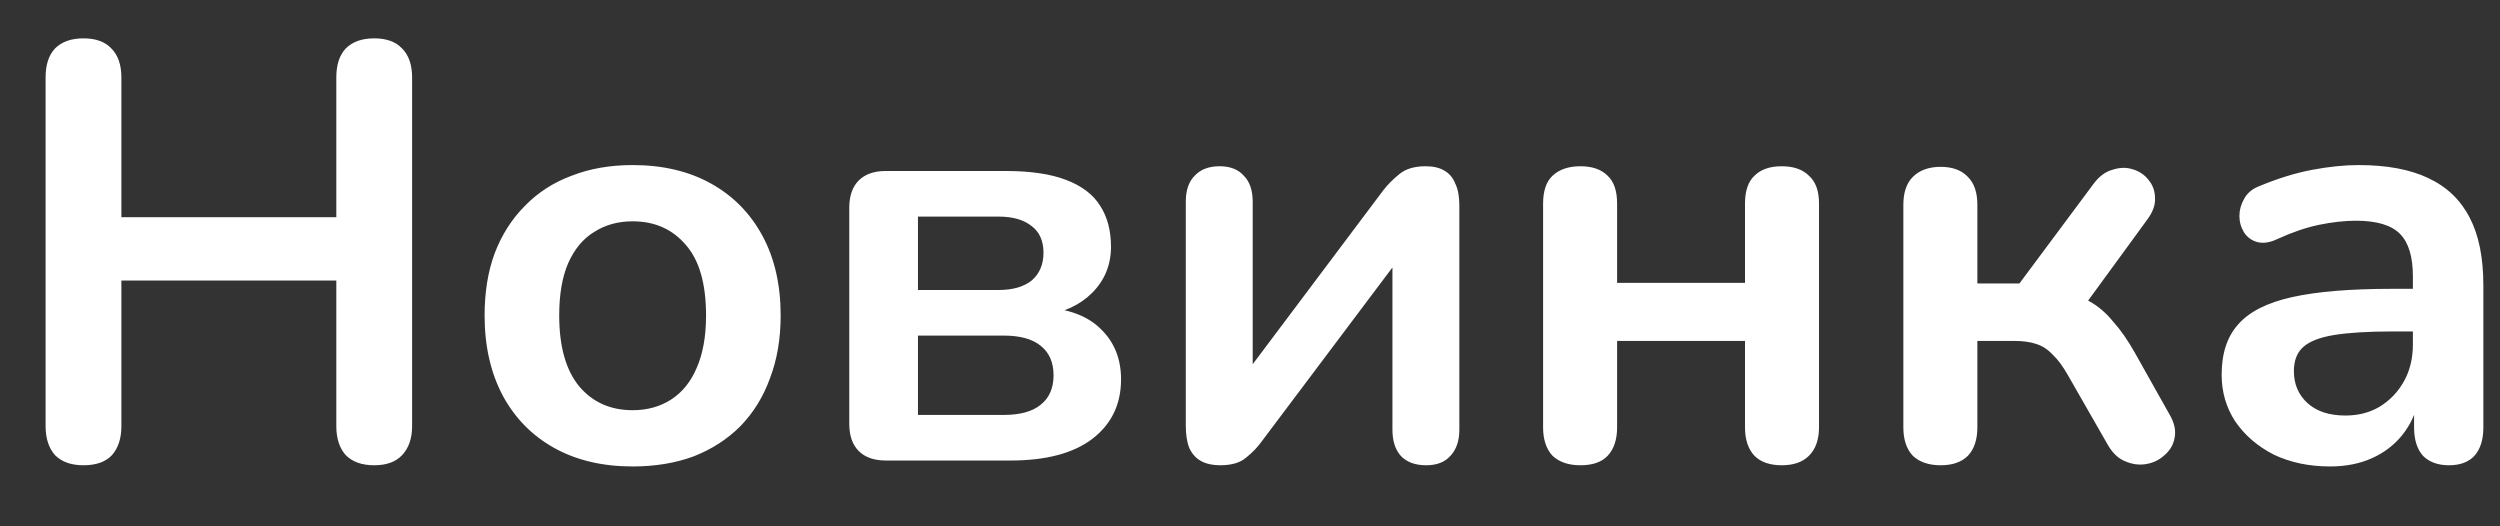 <svg width="38" height="8" viewBox="0 0 38 8" fill="none" xmlns="http://www.w3.org/2000/svg">
<rect x="0" y="0" width="38" height="8" fill="#333333" stroke="none"/>
<path d="M1.269 7.072C1.083 7.072 0.939 7.021 0.837 6.919C0.741 6.811 0.693 6.664 0.693 6.478V1.177C0.693 0.985 0.741 0.838 0.837 0.736C0.939 0.634 1.083 0.583 1.269 0.583C1.455 0.583 1.596 0.634 1.692 0.736C1.794 0.838 1.845 0.985 1.845 1.177V3.301H5.112V1.177C5.112 0.985 5.16 0.838 5.256 0.736C5.358 0.634 5.502 0.583 5.688 0.583C5.874 0.583 6.015 0.634 6.111 0.736C6.213 0.838 6.264 0.985 6.264 1.177V6.478C6.264 6.664 6.213 6.811 6.111 6.919C6.015 7.021 5.874 7.072 5.688 7.072C5.502 7.072 5.358 7.021 5.256 6.919C5.16 6.811 5.112 6.664 5.112 6.478V4.264H1.845V6.478C1.845 6.664 1.797 6.811 1.701 6.919C1.605 7.021 1.461 7.072 1.269 7.072ZM9.616 7.09C9.16 7.09 8.764 6.997 8.428 6.811C8.092 6.625 7.831 6.361 7.645 6.019C7.459 5.671 7.366 5.263 7.366 4.795C7.366 4.441 7.417 4.126 7.519 3.85C7.627 3.568 7.78 3.328 7.978 3.13C8.176 2.926 8.413 2.773 8.689 2.671C8.965 2.563 9.274 2.509 9.616 2.509C10.072 2.509 10.468 2.602 10.804 2.788C11.14 2.974 11.401 3.238 11.587 3.58C11.773 3.922 11.866 4.327 11.866 4.795C11.866 5.149 11.812 5.467 11.704 5.749C11.602 6.031 11.452 6.274 11.254 6.478C11.056 6.676 10.819 6.829 10.543 6.937C10.267 7.039 9.958 7.09 9.616 7.09ZM9.616 6.235C9.838 6.235 10.033 6.181 10.201 6.073C10.369 5.965 10.498 5.806 10.588 5.596C10.684 5.38 10.732 5.113 10.732 4.795C10.732 4.315 10.63 3.958 10.426 3.724C10.222 3.484 9.952 3.364 9.616 3.364C9.394 3.364 9.199 3.418 9.031 3.526C8.863 3.628 8.731 3.787 8.635 4.003C8.545 4.213 8.5 4.477 8.5 4.795C8.5 5.269 8.602 5.629 8.806 5.875C9.01 6.115 9.28 6.235 9.616 6.235ZM13.466 7C13.287 7 13.149 6.952 13.053 6.856C12.957 6.76 12.909 6.622 12.909 6.442V3.157C12.909 2.977 12.957 2.839 13.053 2.743C13.149 2.647 13.287 2.599 13.466 2.599H15.284C15.662 2.599 15.969 2.644 16.203 2.734C16.442 2.824 16.616 2.956 16.724 3.13C16.832 3.298 16.887 3.505 16.887 3.751C16.887 4.027 16.791 4.261 16.599 4.453C16.413 4.639 16.163 4.753 15.851 4.795V4.669C16.241 4.693 16.535 4.804 16.733 5.002C16.938 5.2 17.04 5.455 17.04 5.767C17.04 6.145 16.895 6.445 16.608 6.667C16.32 6.889 15.902 7 15.357 7H13.466ZM13.953 6.307H15.258C15.504 6.307 15.69 6.256 15.816 6.154C15.947 6.052 16.014 5.902 16.014 5.704C16.014 5.506 15.947 5.356 15.816 5.254C15.69 5.152 15.504 5.101 15.258 5.101H13.953V6.307ZM13.953 4.408H15.177C15.393 4.408 15.56 4.36 15.681 4.264C15.8 4.162 15.861 4.021 15.861 3.841C15.861 3.661 15.8 3.526 15.681 3.436C15.56 3.34 15.393 3.292 15.177 3.292H13.953V4.408ZM18.546 7.072C18.432 7.072 18.336 7.051 18.258 7.009C18.18 6.967 18.12 6.901 18.078 6.811C18.042 6.721 18.024 6.607 18.024 6.469V3.067C18.024 2.893 18.069 2.761 18.159 2.671C18.249 2.575 18.375 2.527 18.537 2.527C18.699 2.527 18.822 2.575 18.906 2.671C18.996 2.761 19.041 2.893 19.041 3.067V5.848H18.807L21.03 2.887C21.096 2.803 21.177 2.722 21.273 2.644C21.369 2.566 21.501 2.527 21.669 2.527C21.783 2.527 21.876 2.548 21.948 2.59C22.026 2.632 22.083 2.698 22.119 2.788C22.161 2.872 22.182 2.983 22.182 3.121V6.532C22.182 6.7 22.137 6.832 22.047 6.928C21.963 7.024 21.84 7.072 21.678 7.072C21.51 7.072 21.381 7.024 21.291 6.928C21.207 6.832 21.165 6.7 21.165 6.532V3.742H21.408L19.176 6.712C19.116 6.796 19.038 6.877 18.942 6.955C18.852 7.033 18.72 7.072 18.546 7.072ZM24.022 7.072C23.842 7.072 23.701 7.024 23.599 6.928C23.503 6.826 23.455 6.682 23.455 6.496V3.094C23.455 2.902 23.503 2.761 23.599 2.671C23.701 2.575 23.842 2.527 24.022 2.527C24.202 2.527 24.34 2.575 24.436 2.671C24.532 2.761 24.58 2.902 24.58 3.094V4.3H26.524V3.094C26.524 2.902 26.572 2.761 26.668 2.671C26.764 2.575 26.902 2.527 27.082 2.527C27.262 2.527 27.4 2.575 27.496 2.671C27.598 2.761 27.649 2.902 27.649 3.094V6.496C27.649 6.682 27.598 6.826 27.496 6.928C27.4 7.024 27.262 7.072 27.082 7.072C26.902 7.072 26.764 7.024 26.668 6.928C26.572 6.826 26.524 6.682 26.524 6.496V5.182H24.58V6.496C24.58 6.682 24.532 6.826 24.436 6.928C24.346 7.024 24.208 7.072 24.022 7.072ZM29.498 7.072C29.318 7.072 29.177 7.024 29.075 6.928C28.979 6.826 28.931 6.682 28.931 6.496V3.112C28.931 2.926 28.979 2.785 29.075 2.689C29.177 2.587 29.318 2.536 29.498 2.536C29.678 2.536 29.816 2.587 29.912 2.689C30.008 2.785 30.056 2.926 30.056 3.112V4.309H30.695L31.82 2.797C31.904 2.683 32 2.611 32.108 2.581C32.216 2.545 32.318 2.542 32.414 2.572C32.516 2.602 32.597 2.656 32.657 2.734C32.723 2.812 32.756 2.905 32.756 3.013C32.762 3.115 32.723 3.223 32.639 3.337L31.568 4.804L31.325 4.444C31.487 4.462 31.631 4.507 31.757 4.579C31.889 4.651 32.009 4.753 32.117 4.885C32.231 5.011 32.342 5.17 32.45 5.362L32.981 6.307C33.053 6.433 33.077 6.55 33.053 6.658C33.035 6.76 32.984 6.847 32.9 6.919C32.822 6.991 32.729 7.036 32.621 7.054C32.513 7.072 32.405 7.057 32.297 7.009C32.195 6.967 32.108 6.883 32.036 6.757L31.433 5.704C31.355 5.566 31.277 5.461 31.199 5.389C31.127 5.311 31.043 5.257 30.947 5.227C30.857 5.197 30.746 5.182 30.614 5.182H30.056V6.496C30.056 6.682 30.008 6.826 29.912 6.928C29.816 7.024 29.678 7.072 29.498 7.072ZM35.416 7.09C35.098 7.09 34.813 7.03 34.561 6.91C34.315 6.784 34.12 6.616 33.976 6.406C33.838 6.196 33.769 5.959 33.769 5.695C33.769 5.371 33.853 5.116 34.021 4.93C34.189 4.738 34.462 4.6 34.84 4.516C35.218 4.432 35.725 4.39 36.361 4.39H36.811V5.038H36.37C35.998 5.038 35.701 5.056 35.479 5.092C35.257 5.128 35.098 5.191 35.002 5.281C34.912 5.365 34.867 5.485 34.867 5.641C34.867 5.839 34.936 6.001 35.074 6.127C35.212 6.253 35.404 6.316 35.65 6.316C35.848 6.316 36.022 6.271 36.172 6.181C36.328 6.085 36.451 5.956 36.541 5.794C36.631 5.632 36.676 5.446 36.676 5.236V4.201C36.676 3.901 36.61 3.685 36.478 3.553C36.346 3.421 36.124 3.355 35.812 3.355C35.638 3.355 35.449 3.376 35.245 3.418C35.047 3.46 34.837 3.532 34.615 3.634C34.501 3.688 34.399 3.703 34.309 3.679C34.225 3.655 34.159 3.607 34.111 3.535C34.063 3.457 34.039 3.373 34.039 3.283C34.039 3.193 34.063 3.106 34.111 3.022C34.159 2.932 34.24 2.866 34.354 2.824C34.63 2.71 34.894 2.629 35.146 2.581C35.404 2.533 35.638 2.509 35.848 2.509C36.28 2.509 36.634 2.575 36.91 2.707C37.192 2.839 37.402 3.04 37.54 3.31C37.678 3.574 37.747 3.916 37.747 4.336V6.496C37.747 6.682 37.702 6.826 37.612 6.928C37.522 7.024 37.393 7.072 37.225 7.072C37.057 7.072 36.925 7.024 36.829 6.928C36.739 6.826 36.694 6.682 36.694 6.496V6.064H36.766C36.724 6.274 36.64 6.457 36.514 6.613C36.394 6.763 36.241 6.88 36.055 6.964C35.869 7.048 35.656 7.09 35.416 7.09Z" fill="white"/>
</svg>
